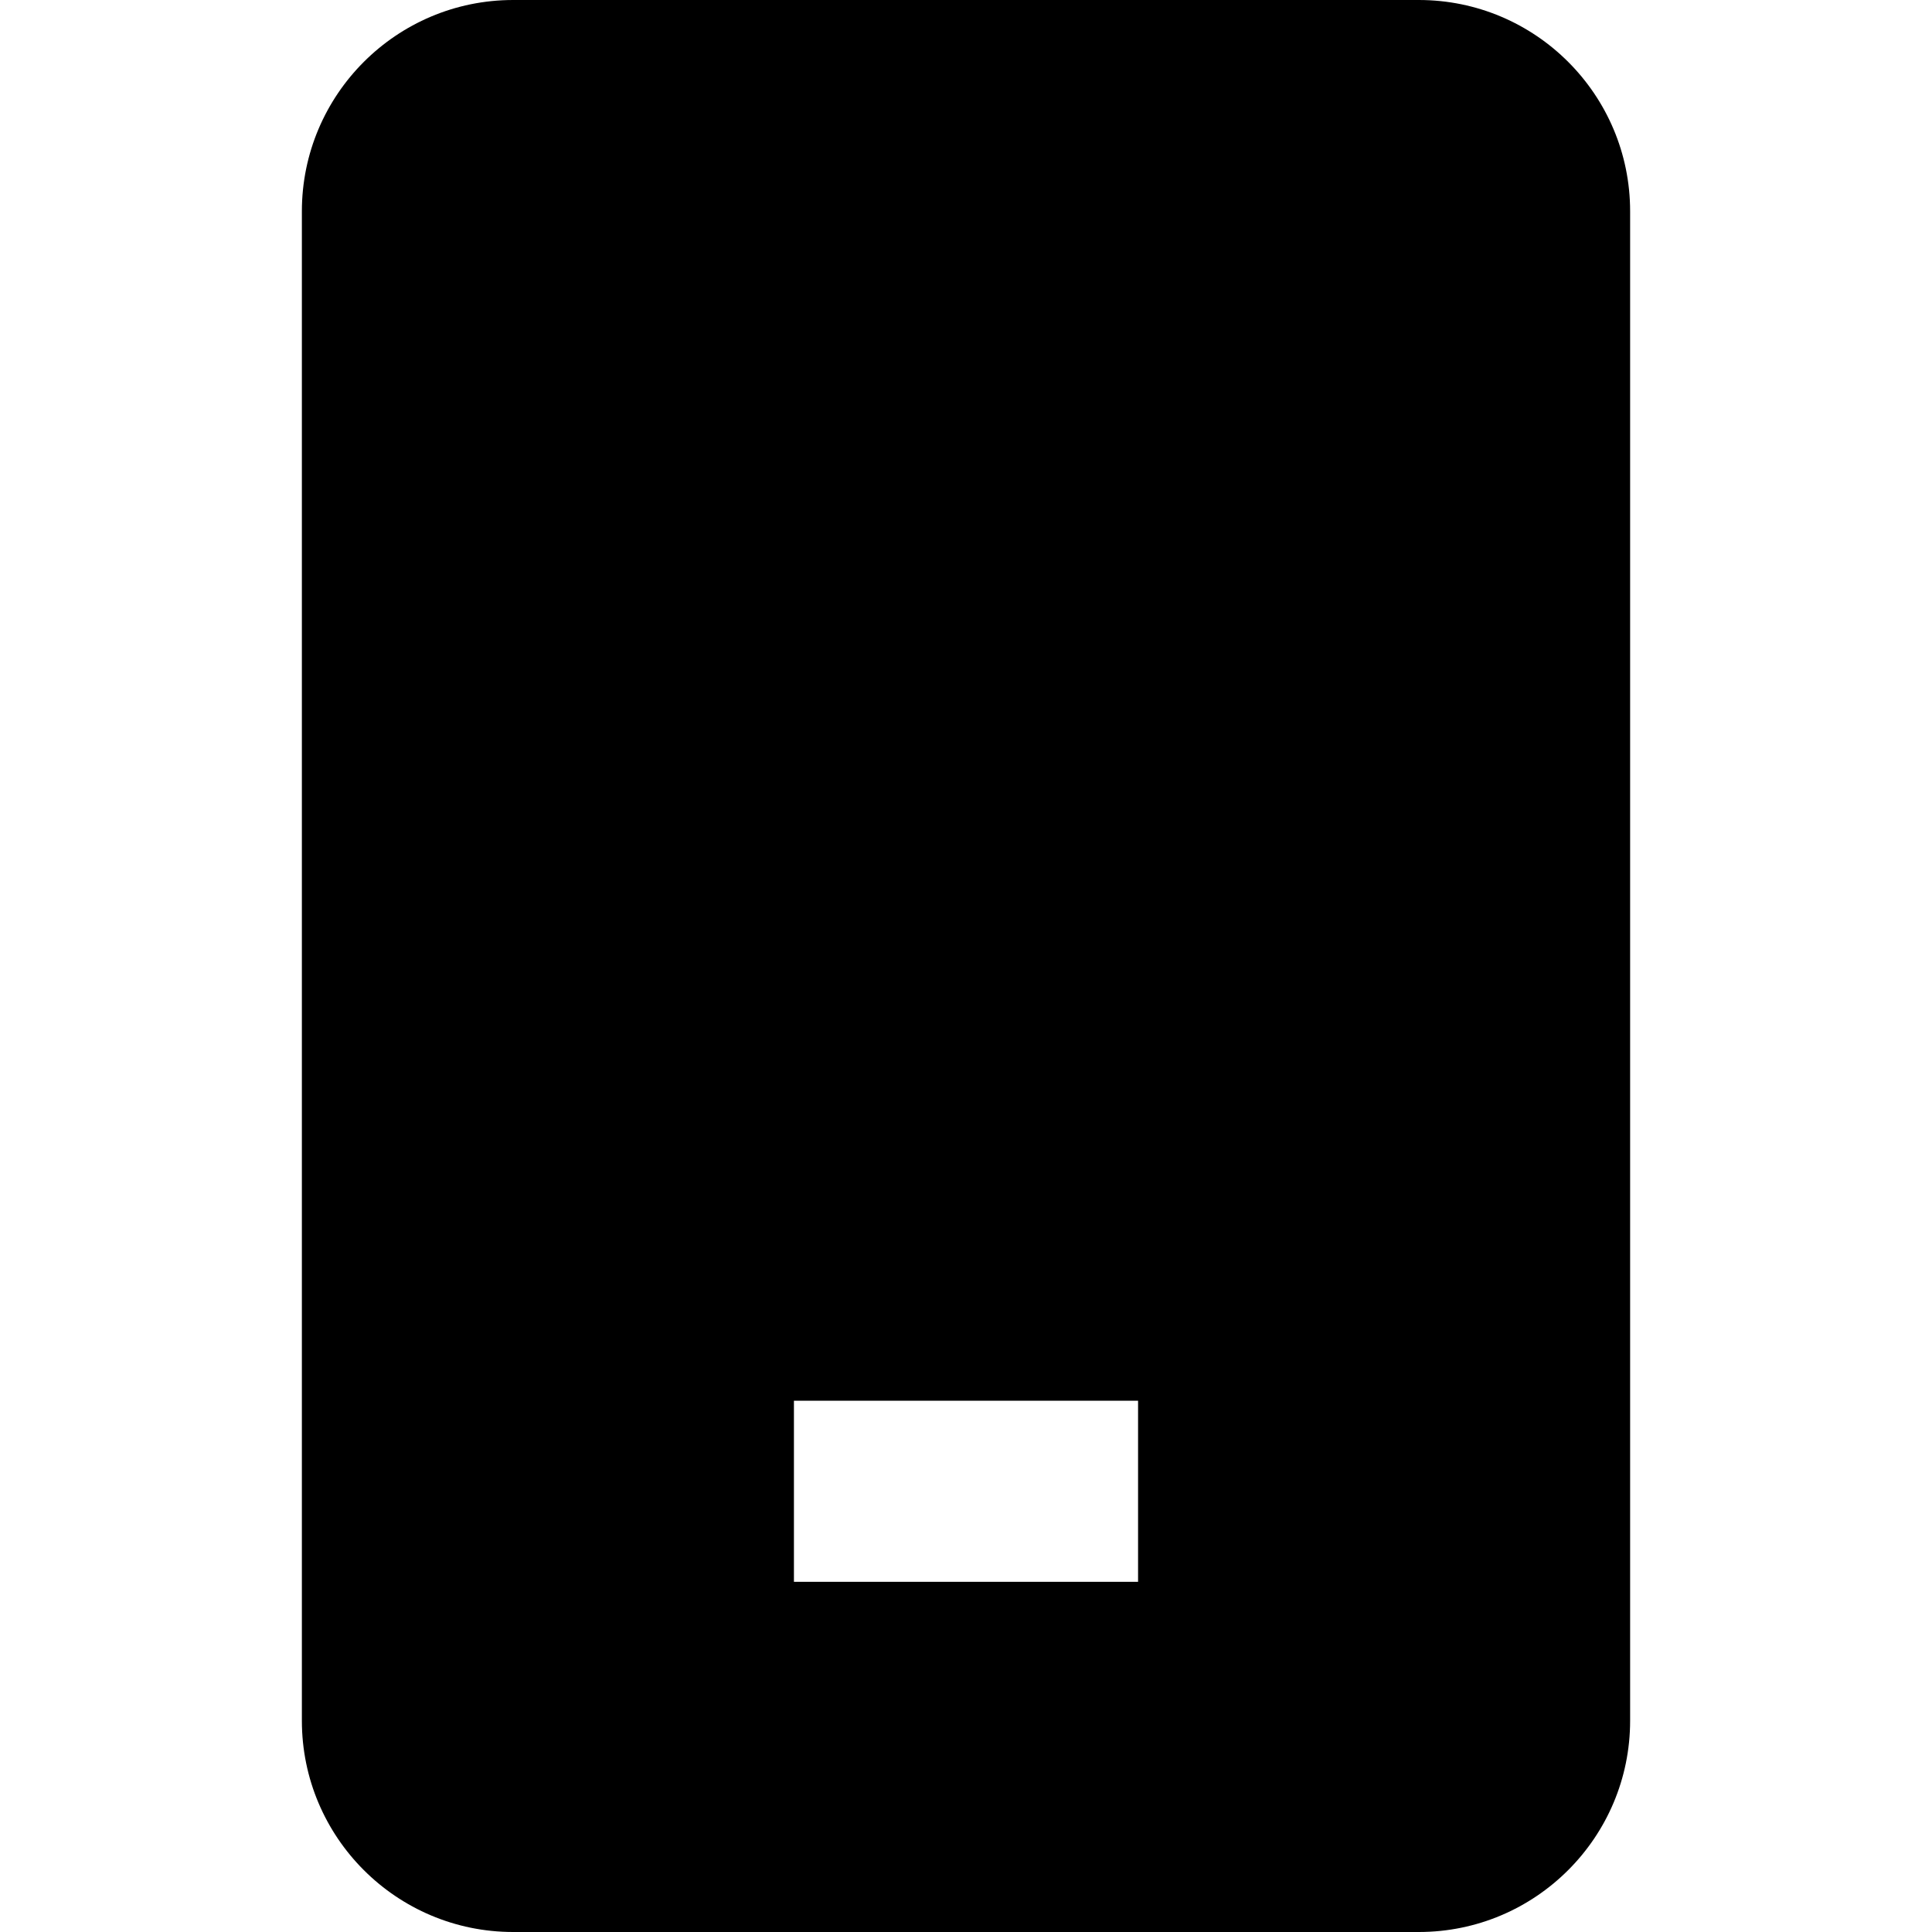 <svg width="16" height="16" viewBox="0 0 16 16" fill="none" xmlns="http://www.w3.org/2000/svg">
<path fill-rule="evenodd" clip-rule="evenodd" d="M4.25 0C3.284 0 2.5 0.784 2.5 1.75V14.25C2.5 15.216 3.284 16 4.25 16H11.75C12.716 16 13.5 15.216 13.5 14.25V1.75C13.5 0.784 12.716 0 11.75 0H4.25ZM6.575 11.6H9.425V13.1H6.575V11.6Z" fill="currentColor"/>
</svg>